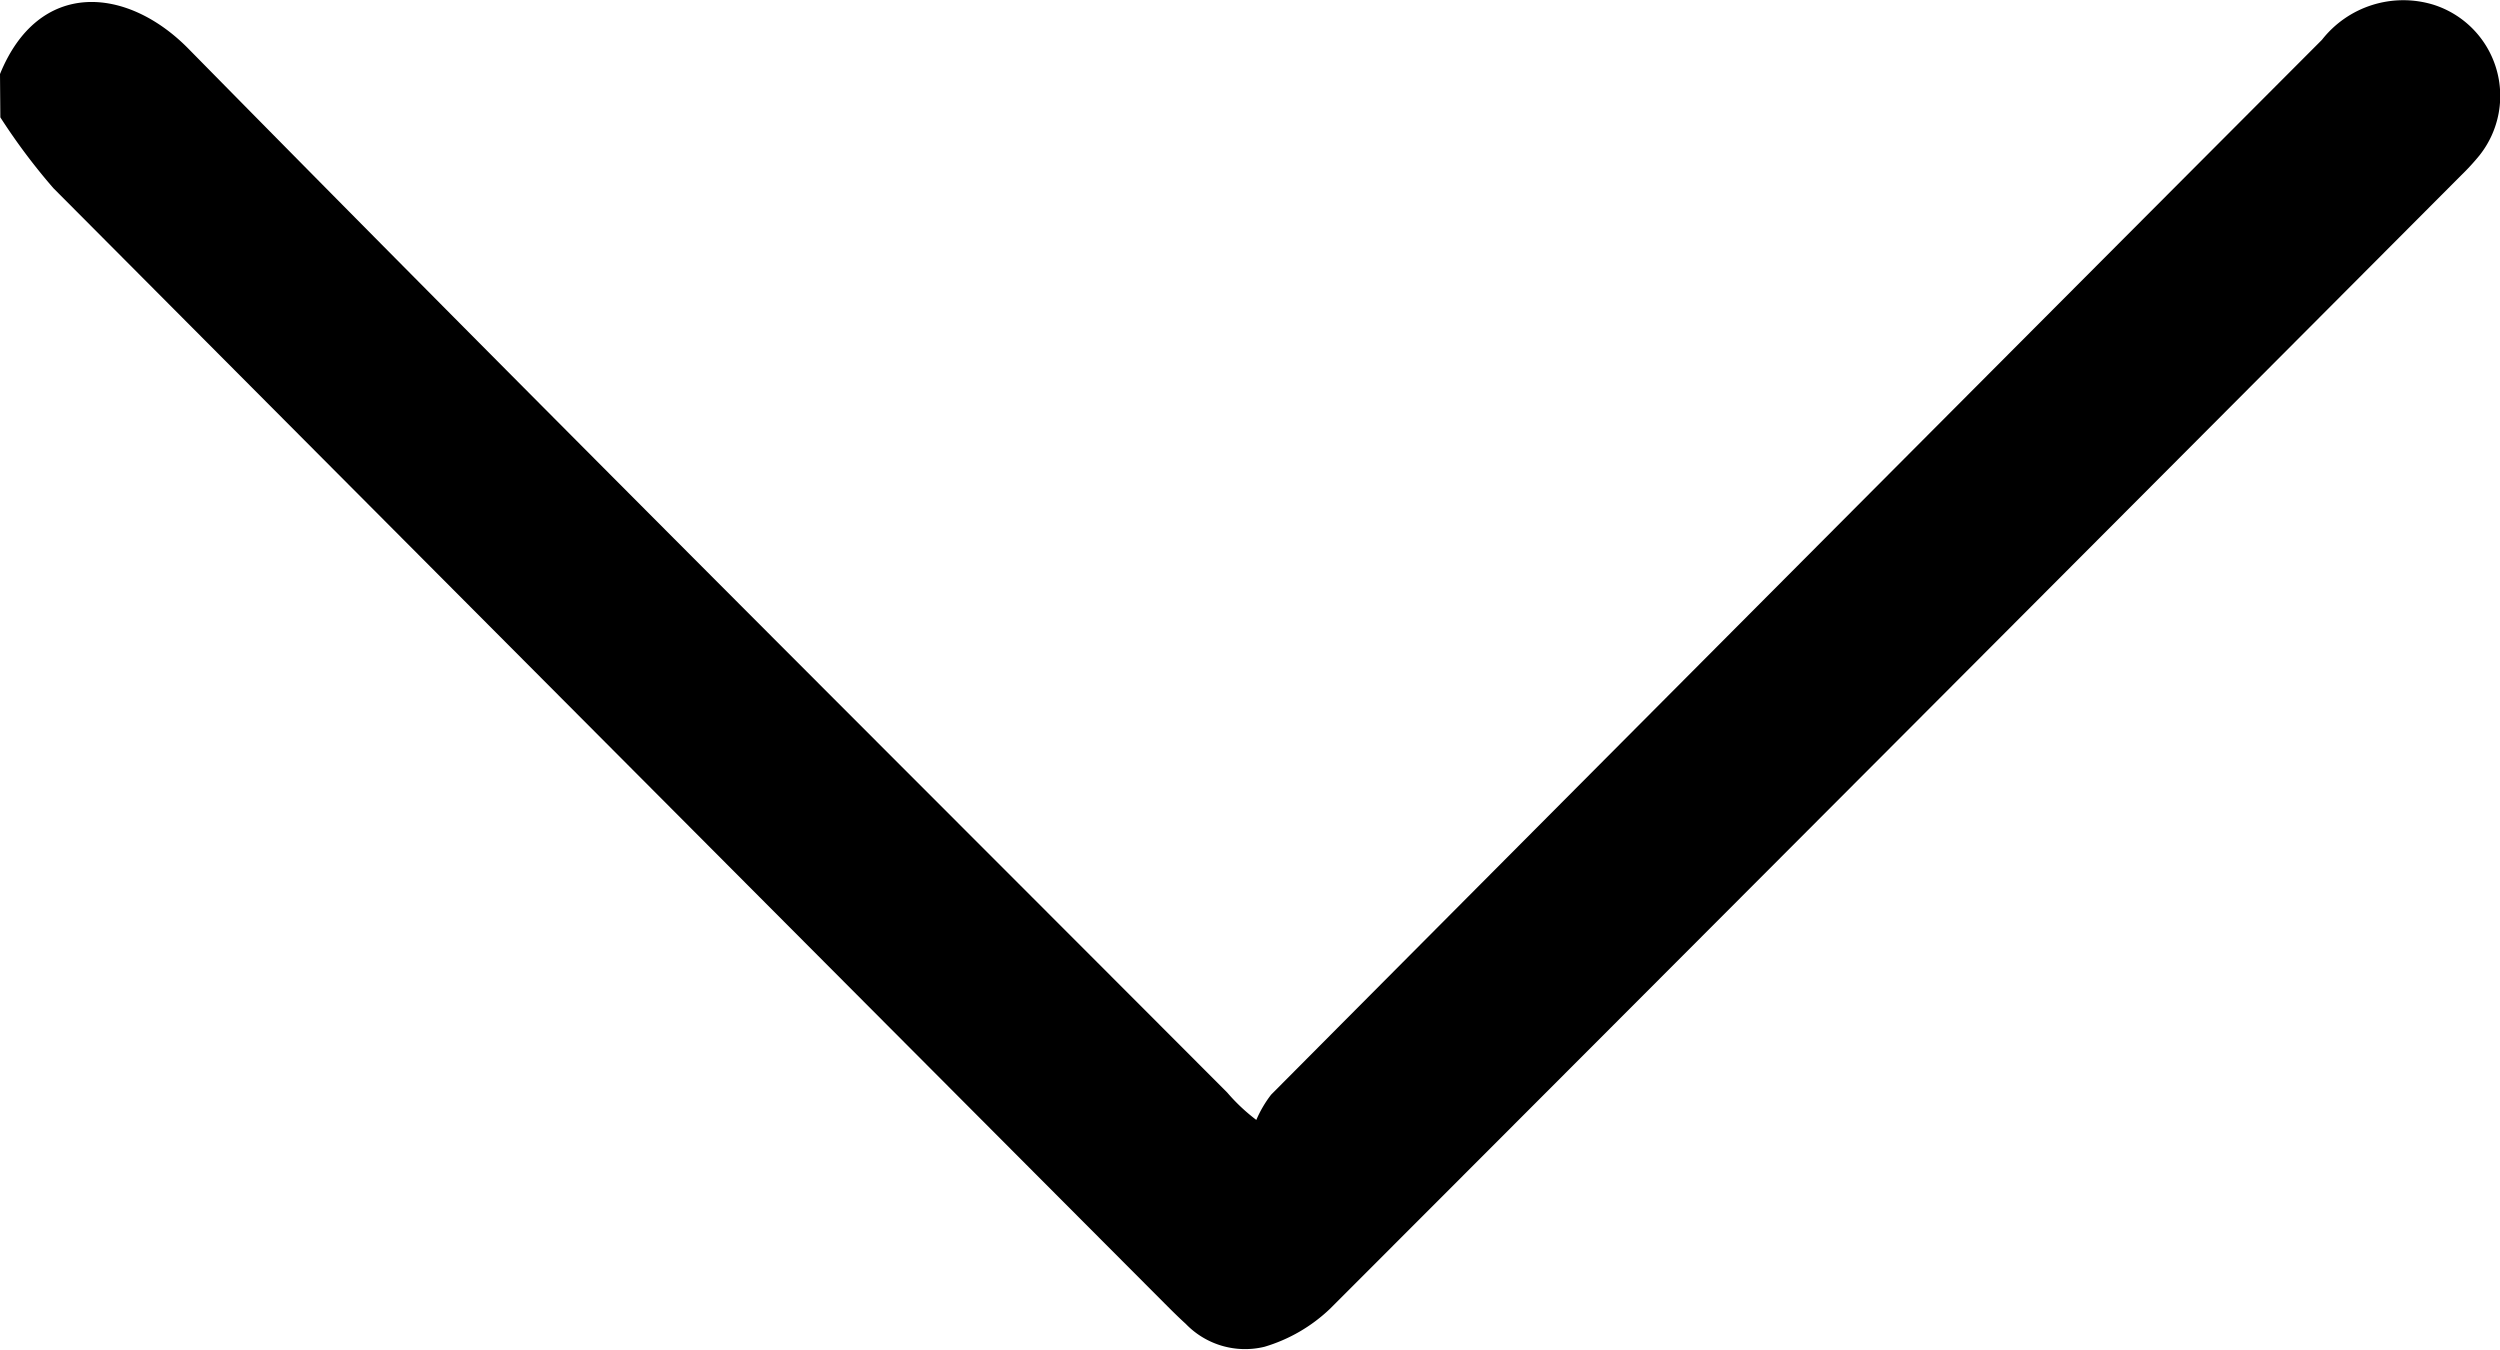 <svg xmlns="http://www.w3.org/2000/svg" width="21.776" height="11.76" viewBox="0 0 21.776 11.76">
  <path id="Path_103" data-name="Path 103" d="M-588.269,108.6c-.828-.337-.765-1.1-.228-1.634,3.05-3,6.072-6.035,9.1-9.056a1.619,1.619,0,0,0,.238-.253,1.014,1.014,0,0,1-.22-.129q-4.6-4.575-9.188-9.153a.9.9,0,0,1-.306-.971.833.833,0,0,1,1.314-.4,2.026,2.026,0,0,1,.172.158q4.939,4.923,9.872,9.852a1.406,1.406,0,0,1,.332.572.717.717,0,0,1-.2.686c-.057.063-.117.123-.177.183q-4.855,4.841-9.714,9.679a5.376,5.376,0,0,1-.618.463Z" transform="translate(108.6 588.914) rotate(90)"/>
</svg>
